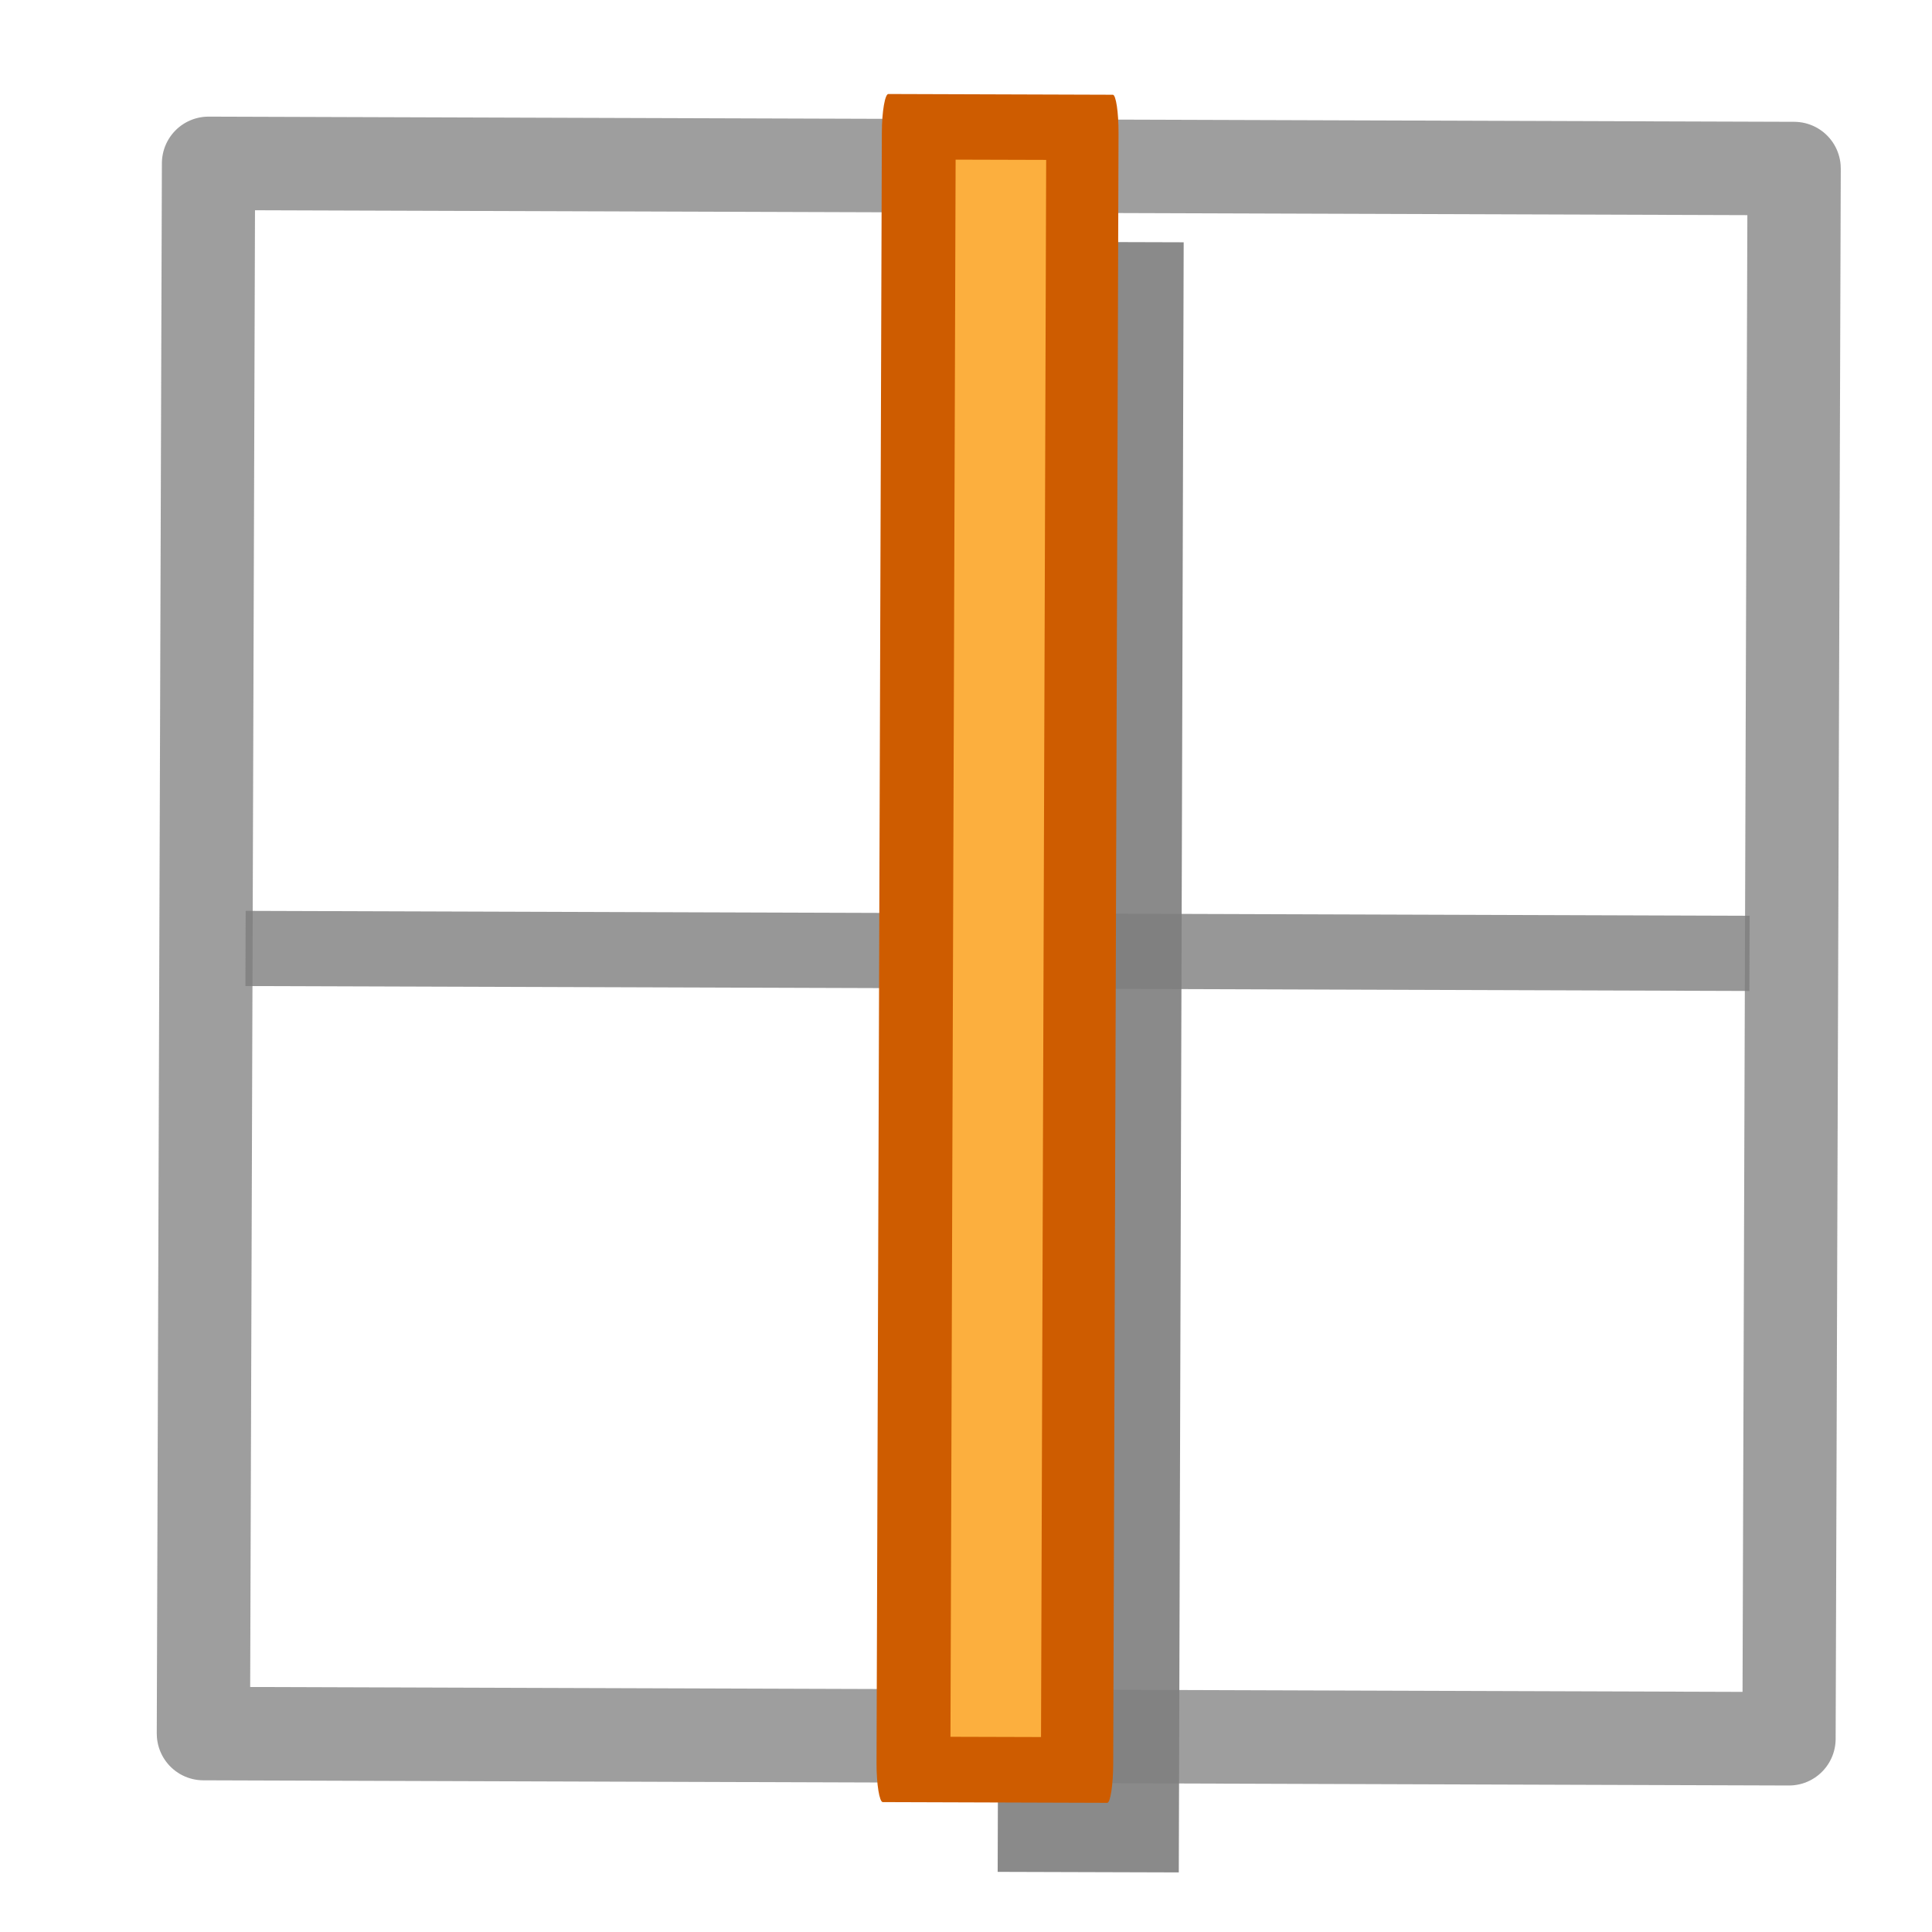 <?xml version="1.0" encoding="UTF-8" standalone="yes"?>
<svg version="1.1" width="64" height="64" color-interpolation="linearRGB"
     xmlns:svg="http://www.w3.org/2000/svg" xmlns="http://www.w3.org/2000/svg">
 <g>
  <path style="fill:#010101; fill-opacity:0.459"
        d="M8 32H62V38H8V32z"
        transform="matrix(-0.003,1,-1,-0.003,71.235,0.122)"
  />
  <path style="fill:none; stroke:#808080; stroke-opacity:0.761; stroke-width:3.369; stroke-linecap:round; stroke-linejoin:round"
        d="M3.69 2.92H60.29V60.2H3.69V2.92z"
        transform="matrix(-0.003,0.919,-0.917,-0.003,62.122,2.201)"
  />
  <path style="fill:#7d7d7d; fill-opacity:0.8"
        d="M4.92 30H59.04V33.2H4.92V30z"
        transform="matrix(-0.003,0.919,-0.917,-0.003,62.122,2.201)"
  />
  <path style="fill:#7d7d7d; fill-opacity:0.8"
        d="M30.63 4.44H33.34V58.77H30.63V4.44z"
        transform="matrix(-0.003,0.919,-0.917,-0.003,62.122,2.201)"
  />
  <path style="fill:#ce5c00"
        d="M2.5 27.33C1.73 27.33 1.11 27.43 1.11 27.54V35.65C1.11 35.77 1.73 35.88 2.5 35.88H61.27C62.04 35.88 62.68 35.77 62.68 35.65V27.54C62.68 27.43 62.04 27.33 61.27 27.33H2.5z"
        transform="matrix(-0.003,0.919,-0.917,-0.003,62.122,2.201)"
  />
  <path style="fill:#fcaf3e"
        d="M3.46 29.93V34.29H60.31V29.93H3.46z"
        transform="matrix(-0.003,0.919,-0.688,-0.002,55.258,2.177)"
  />
 </g>
</svg>
